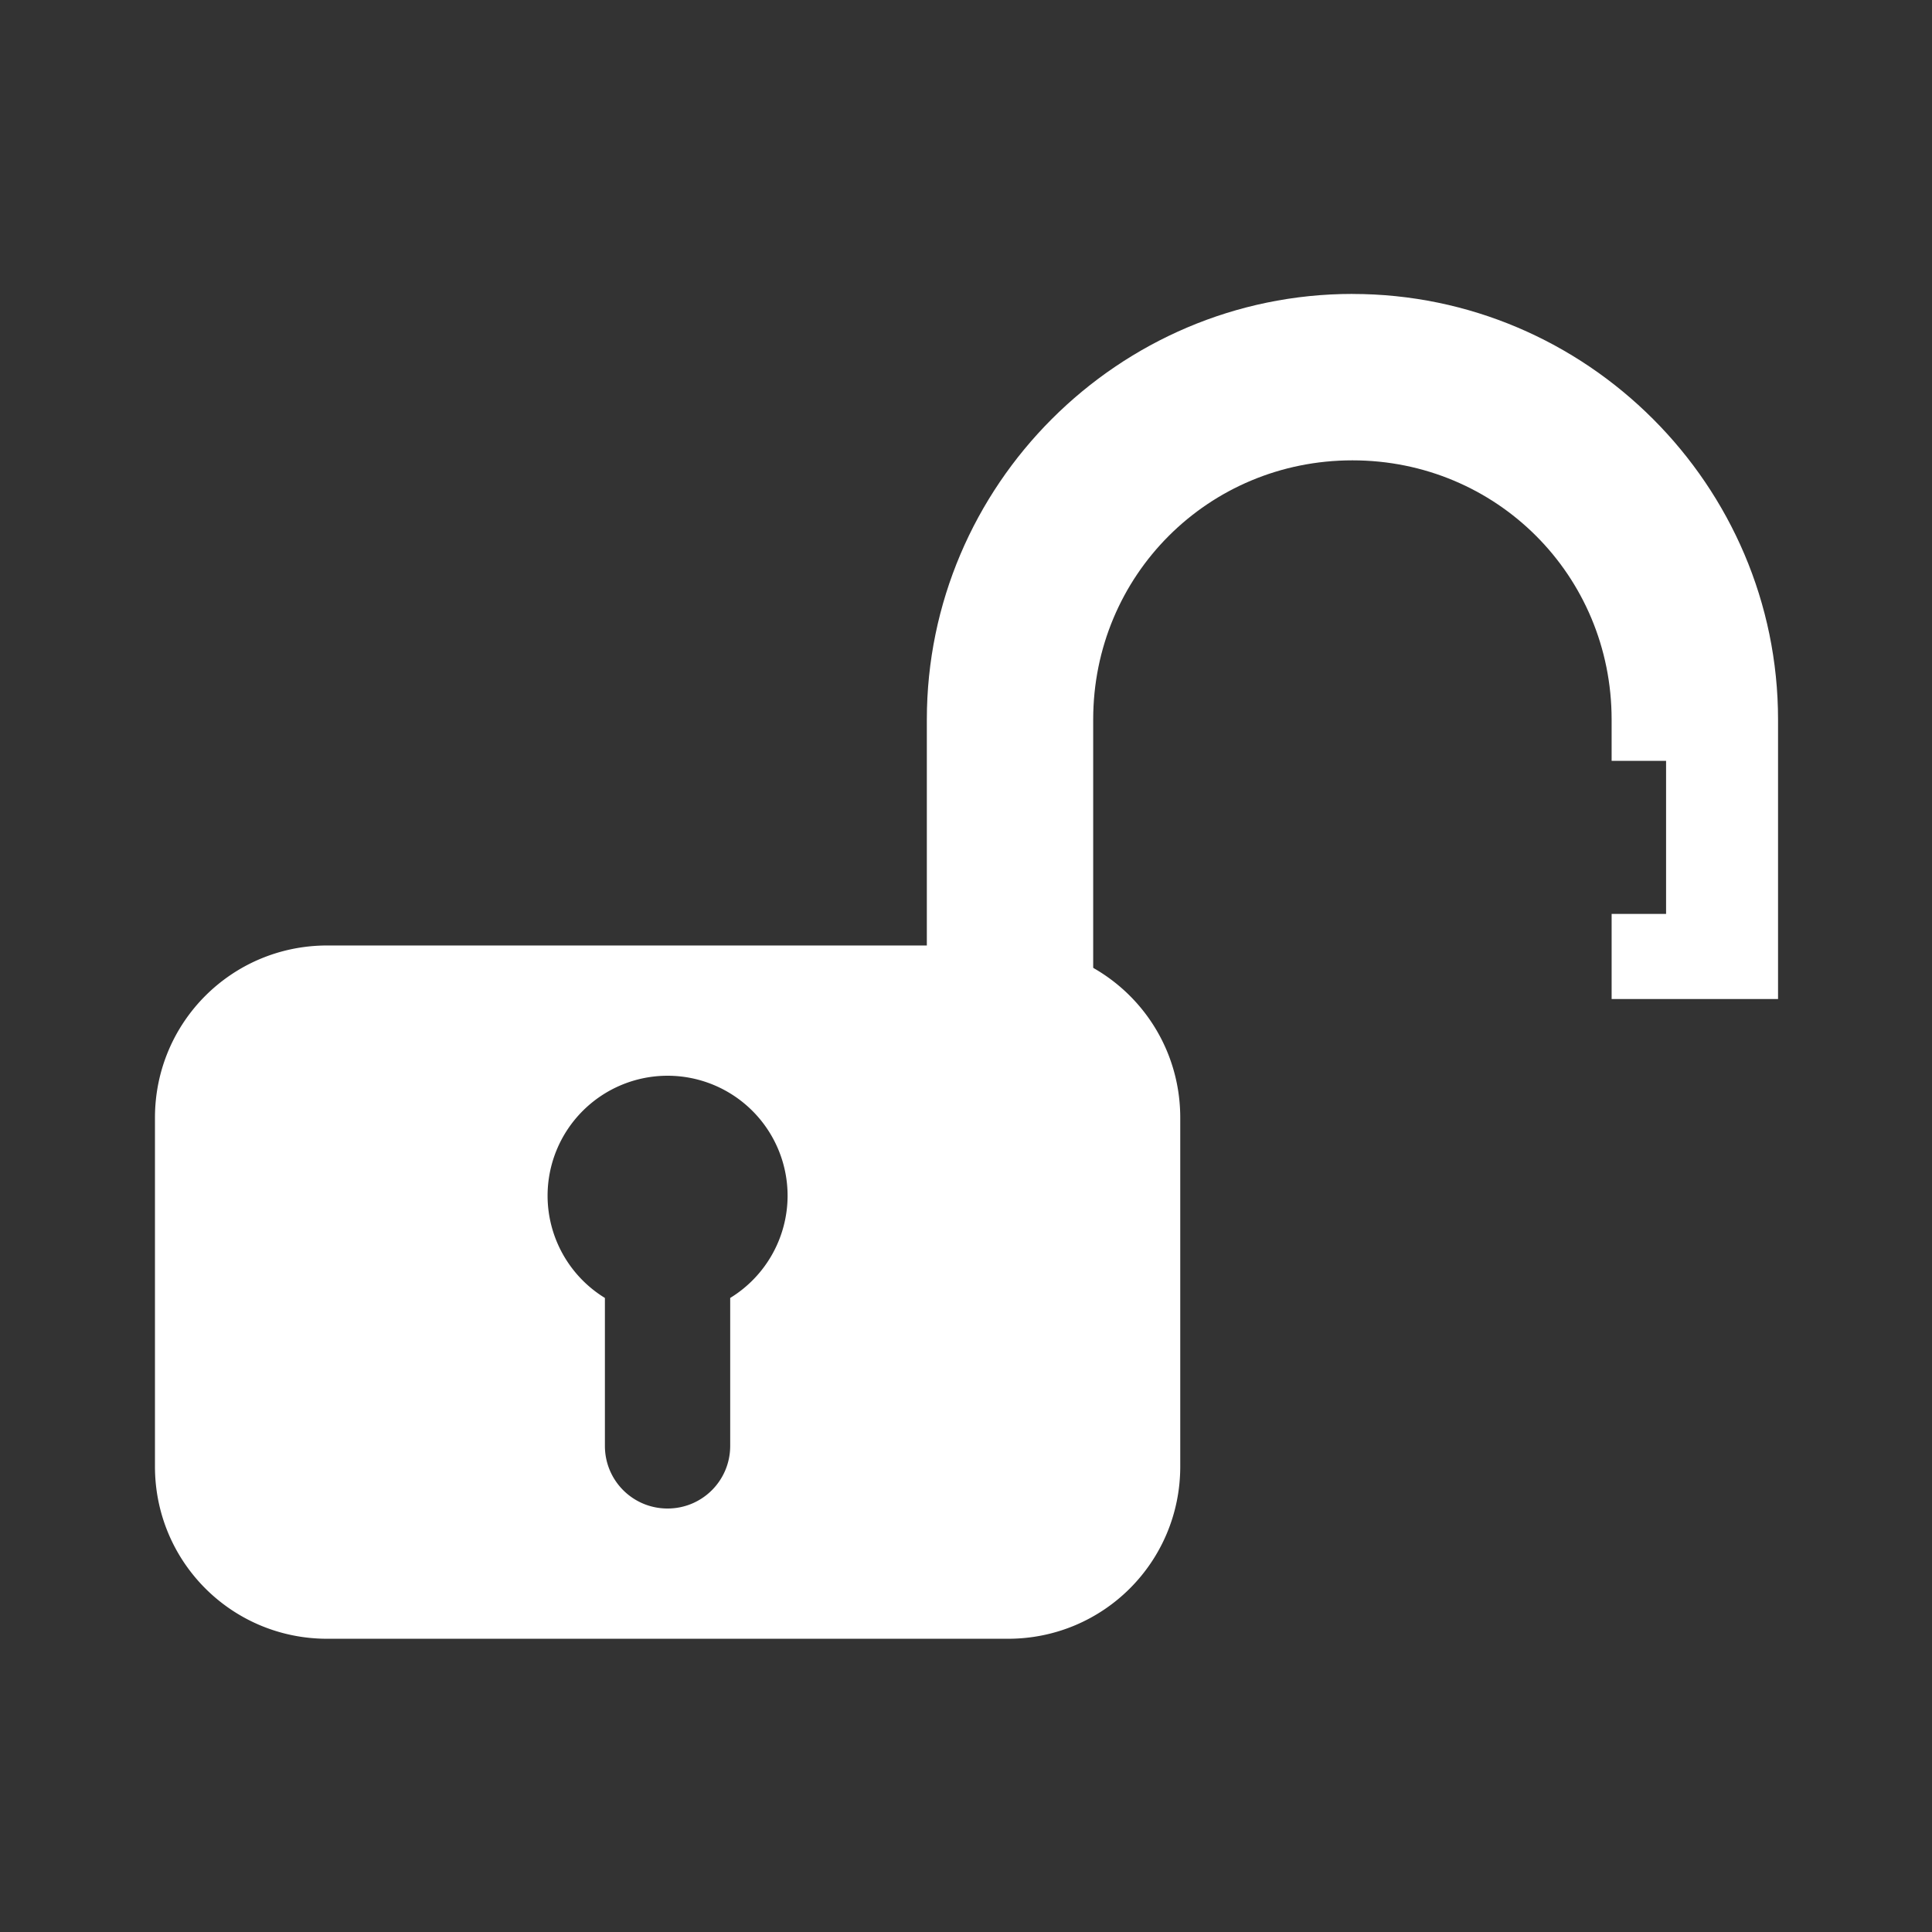 <?xml version="1.0" encoding="UTF-8" standalone="no"?>
<!-- Created with Inkscape (http://www.inkscape.org/) -->

<svg
   width="48"
   height="48"
   viewBox="0 0 48 48"
   version="1.1"
   id="svg1"
   xml:space="preserve"
   inkscape:version="1.3 (0e150ed6c4, 2023-07-21)"
   sodipodi:docname="unlocked-b-solid.svg"
   xmlns:inkscape="http://www.inkscape.org/namespaces/inkscape"
   xmlns:sodipodi="http://sodipodi.sourceforge.net/DTD/sodipodi-0.dtd"
   xmlns="http://www.w3.org/2000/svg"
   xmlns:svg="http://www.w3.org/2000/svg"><rect x="0" y="0" width="48" height="48" fill="#333333" stroke="none"/><sodipodi:namedview
     id="namedview1"
     pagecolor="#505050"
     bordercolor="#eeeeee"
     borderopacity="1"
     inkscape:showpageshadow="0"
     inkscape:pageopacity="0"
     inkscape:pagecheckerboard="0"
     inkscape:deskcolor="#505050"
     inkscape:document-units="px"
     inkscape:zoom="7.9195959"
     inkscape:cx="13.700194"
     inkscape:cy="20.392455"
     inkscape:window-width="1920"
     inkscape:window-height="1017"
     inkscape:window-x="-8"
     inkscape:window-y="-8"
     inkscape:window-maximized="1"
     inkscape:current-layer="layer1" /><defs
     id="defs1" /><g
     inkscape:label="Layer 1"
     inkscape:groupmode="layer"
     id="layer1"><rect
       style="display:none;fill:none;stroke:#000000;stroke-width:8;stroke-dasharray:none;stroke-opacity:1"
       id="rect1"
       width="48"
       height="48"
       x="0"
       y="0"
       inkscape:label="border spacer"
       sodipodi:insensitive="true" /><g
       id="g4"
       transform="matrix(0.869,0,0,0.869,-4.27,3.153)"
       style="stroke-width:1.151"><path
         id="rect2"
         style="fill:#ffffff;fill-opacity:1;stroke:none;stroke-width:6.907;stroke-linecap:round;stroke-linejoin:round"
         d="m 14.27,23.403 c -2.729,0 -4.926,2.197 -4.926,4.926 v 9.969 c 0,2.729 2.197,4.926 4.926,4.926 h 19.461 c 2.729,0 4.926,-2.197 4.926,-4.926 v -9.969 c 0,-2.729 -2.197,-4.926 -4.926,-4.926 z m 9.729,3.724 a 3.432,3.432 0 0 1 3.432,3.43 3.432,3.432 0 0 1 -1.641,2.923 v 4.229 c 0,0.992 -0.799,1.791 -1.791,1.791 -0.992,0 -1.791,-0.799 -1.791,-1.791 v -4.229 a 3.432,3.432 0 0 1 -1.639,-2.923 3.432,3.432 0 0 1 3.43,-3.43 z" /><path
         id="path4"
         style="color:#000000;fill:#ffffff;stroke-width:1.151;stroke-linecap:round;stroke-linejoin:round;-inkscape-stroke:none"
         d="m 43.58,4.775 c -6.693,0 -12.168,5.477 -12.168,12.17 v 7.988 h 4.756 v -7.988 c 0,-4.122 3.29,-7.412 7.412,-7.412 4.122,0 7.41,3.29 7.41,7.412 V 18.125 h 1.557 V 22.5 h -1.557 v 2.434 h 4.758 v -7.988 c 0,-6.693 -5.475,-12.17 -12.168,-12.17 z" /></g></g></svg>
